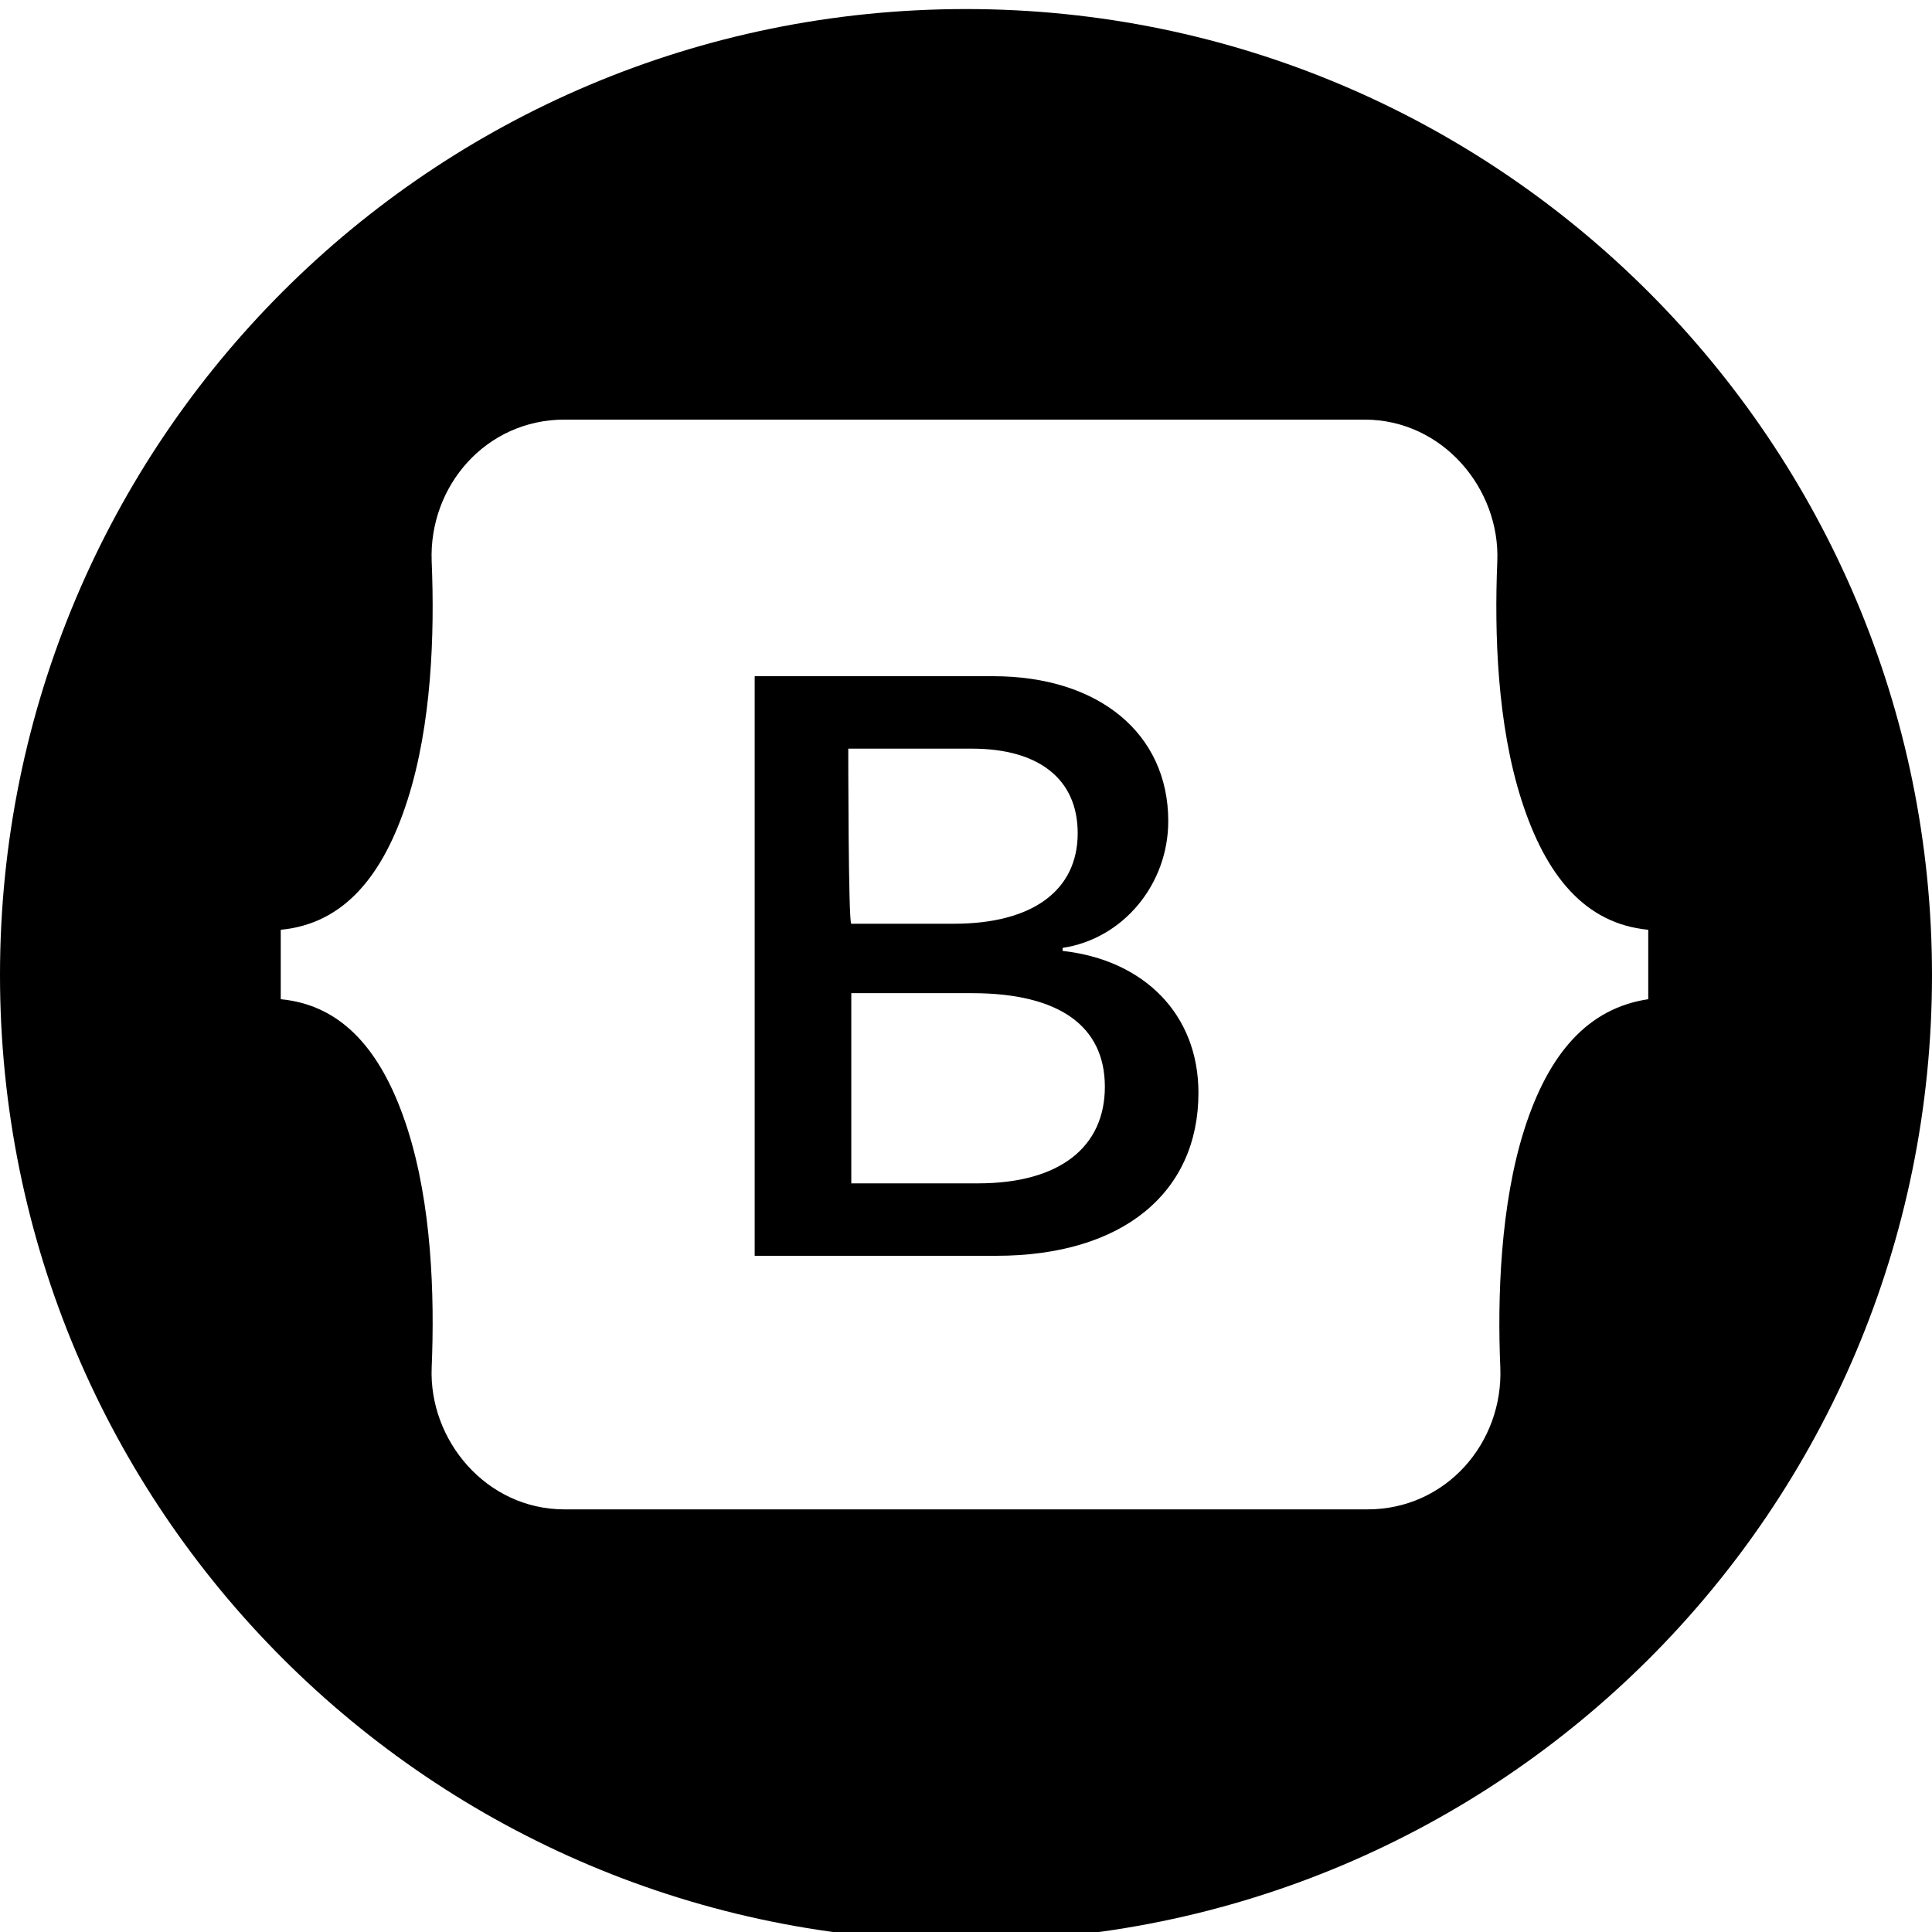 <svg version="1.1" id="Ebene_1" xmlns="http://www.w3.org/2000/svg" xmlns:xlink="http://www.w3.org/1999/xlink" x="0px" y="0px"
	 viewBox="0 0 64 64" style="enable-background:new 0 0 64 64;" xml:space="preserve">
	<path d="M32,0.3c-17.7,0-32,14.3-32,32s14.3,32,32,32s32-14.3,32-32C64,14.7,49.7,0.3,32,0.3z M50.5,37.4
			c-0.8,2.5-0.9,5.6-0.8,7.9c0.1,2.5-1.8,4.7-4.4,4.7H18.7c-2.6,0-4.5-2.3-4.4-4.7c0.1-2.4,0-5.4-0.8-7.9c-0.8-2.5-2.1-4.1-4.2-4.3
			v-2.3c2.1-0.2,3.4-1.8,4.2-4.3c0.8-2.5,0.9-5.5,0.8-7.9c-0.1-2.5,1.8-4.7,4.4-4.7h26.5c2.6,0,4.5,2.3,4.4,4.7
			c-0.1,2.4,0,5.4,0.8,7.9c0.8,2.5,2.1,4.1,4.2,4.3v2.3C52.6,33.4,51.3,34.9,50.5,37.4z"/>
	<path d="M35.2,31.5v-0.1c2-0.3,3.5-2.1,3.5-4.2c0-2.9-2.3-4.8-5.8-4.8h-7.9v19.2H33c4.2,0,6.7-2.1,6.7-5.4
		C39.7,33.6,37.9,31.8,35.2,31.5z M28.1,24.8h4.1c2.2,0,3.5,1,3.5,2.8c0,1.9-1.5,3-4.1,3h-3.4C28.1,30.6,28.1,24.8,28.1,24.8z
		 M32.4,39.2h-4.2v-6.3h4c2.9,0,4.4,1.1,4.4,3.1S35.1,39.2,32.4,39.2z"/>
</svg>
